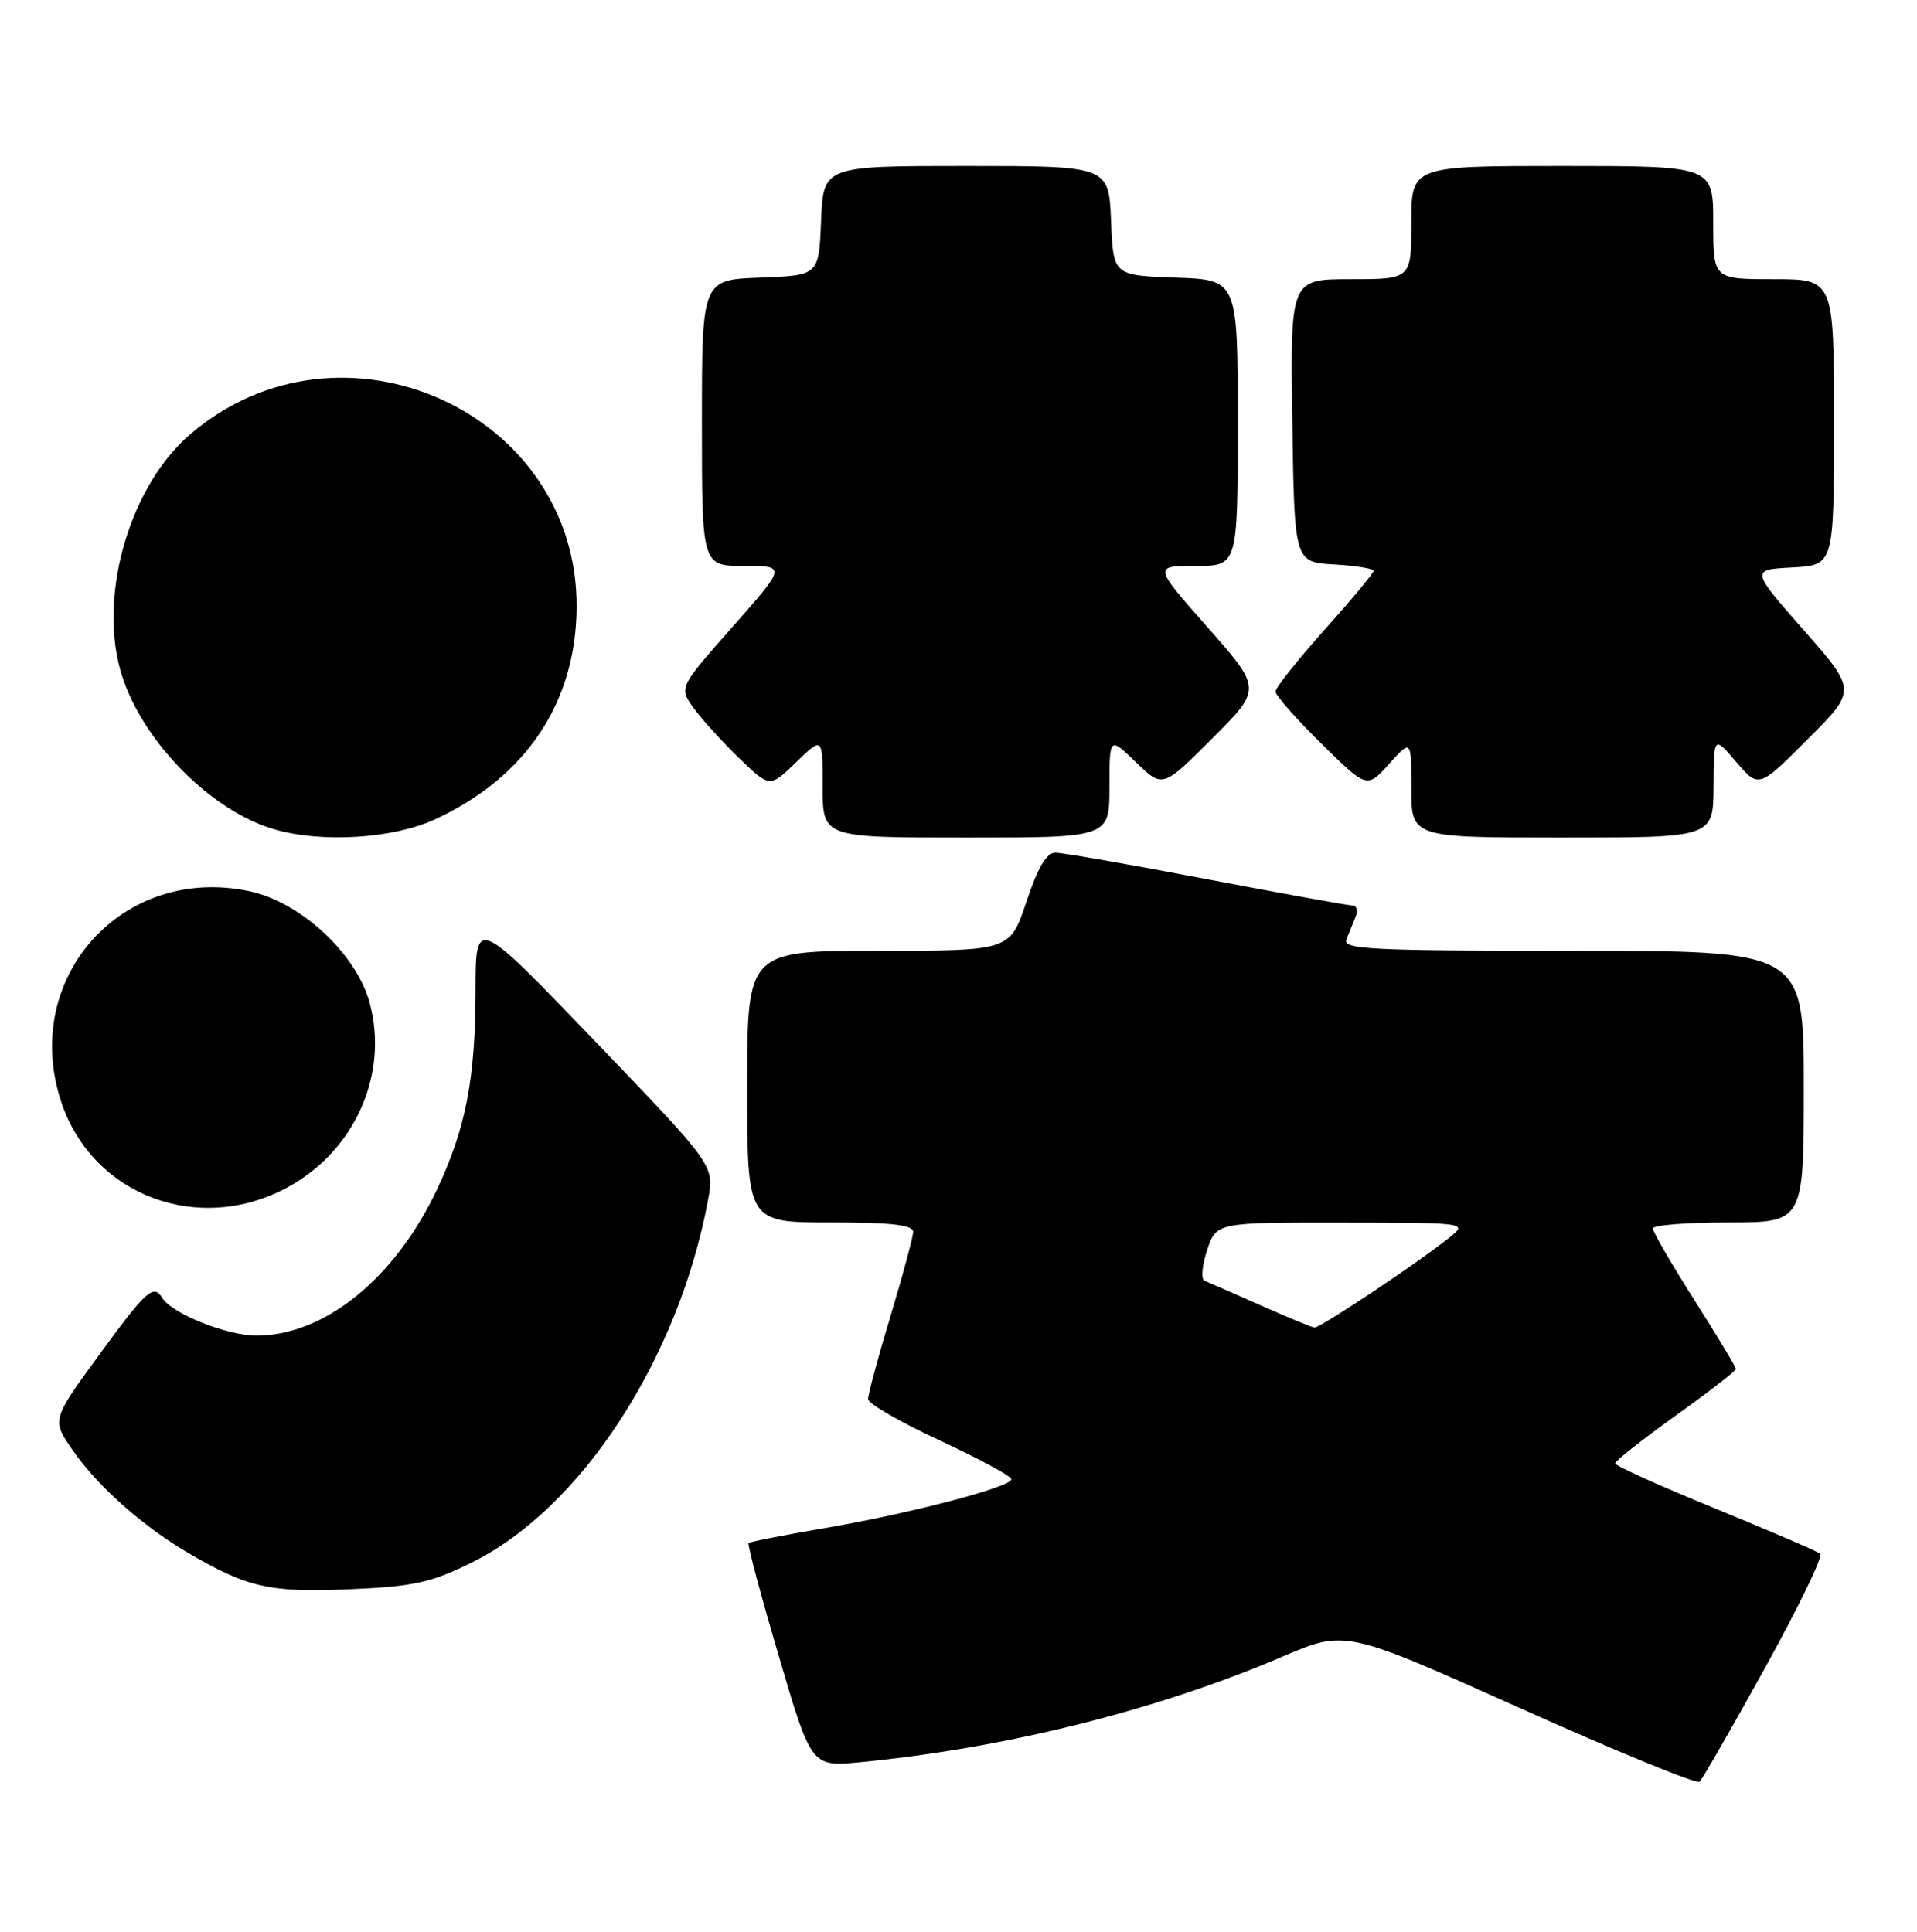 <?xml version="1.0" encoding="UTF-8" standalone="no"?>
<!DOCTYPE svg PUBLIC "-//W3C//DTD SVG 1.1//EN" "http://www.w3.org/Graphics/SVG/1.1/DTD/svg11.dtd" >
<svg xmlns="http://www.w3.org/2000/svg" xmlns:xlink="http://www.w3.org/1999/xlink" version="1.1" viewBox="0 0 254 256">
 <g >
 <path fill="currentColor"
d=" M 233.88 221.00 C 238.28 213.03 241.57 206.24 241.19 205.91 C 240.81 205.59 234.54 202.89 227.26 199.91 C 219.98 196.94 214.01 194.24 214.01 193.93 C 214.00 193.61 217.60 190.77 222.00 187.62 C 226.40 184.47 230.00 181.68 230.00 181.42 C 230.00 181.16 227.53 177.05 224.50 172.28 C 221.47 167.51 219.00 163.25 219.00 162.80 C 219.00 162.36 223.50 162.00 229.00 162.00 C 239.00 162.00 239.00 162.00 239.00 144.00 C 239.00 126.00 239.00 126.00 208.39 126.00 C 181.58 126.00 177.86 125.81 178.39 124.50 C 178.73 123.68 179.27 122.33 179.61 121.50 C 179.94 120.68 179.76 120.00 179.21 120.00 C 178.65 120.00 169.94 118.42 159.86 116.50 C 149.77 114.57 140.76 113.00 139.84 113.00 C 138.66 113.00 137.52 114.94 136.00 119.50 C 133.84 126.00 133.84 126.00 116.42 126.00 C 99.00 126.00 99.00 126.00 99.00 144.00 C 99.00 162.00 99.00 162.00 110.00 162.00 C 118.14 162.00 121.00 162.33 120.99 163.25 C 120.98 163.94 119.63 168.96 117.99 174.41 C 116.34 179.86 115.01 184.81 115.02 185.41 C 115.02 186.01 119.30 188.48 124.52 190.89 C 129.73 193.31 134.00 195.62 134.00 196.03 C 134.00 197.07 120.45 200.61 109.00 202.56 C 103.78 203.45 99.36 204.32 99.19 204.49 C 99.01 204.66 100.81 211.40 103.19 219.47 C 107.50 234.15 107.50 234.15 114.00 233.53 C 133.24 231.66 153.33 226.64 169.87 219.56 C 178.25 215.97 178.25 215.97 201.37 226.35 C 214.09 232.06 224.81 236.46 225.19 236.12 C 225.56 235.78 229.47 228.97 233.88 221.00 Z  M 62.48 207.08 C 76.98 199.95 89.93 180.06 93.82 158.98 C 94.66 154.45 94.66 154.45 78.84 137.98 C 63.02 121.50 63.02 121.50 63.01 131.20 C 63.00 142.91 61.72 149.52 57.93 157.57 C 52.35 169.42 43.00 177.00 33.97 177.00 C 30.06 177.00 22.79 174.09 21.51 172.01 C 20.34 170.12 19.38 170.99 13.11 179.59 C 6.85 188.17 6.85 188.17 9.63 192.18 C 12.91 196.92 18.80 202.17 24.84 205.74 C 32.73 210.39 35.78 211.08 46.35 210.61 C 54.82 210.24 57.07 209.75 62.48 207.08 Z  M 38.13 157.33 C 47.02 152.49 51.52 142.40 48.99 132.93 C 47.27 126.46 39.88 119.57 33.11 118.12 C 16.19 114.49 2.64 129.67 8.14 146.10 C 12.28 158.46 26.36 163.74 38.13 157.33 Z  M 57.69 108.56 C 69.75 102.95 76.33 93.07 76.40 80.46 C 76.55 54.53 45.17 40.47 25.23 57.53 C 17.33 64.29 13.12 78.36 15.90 88.66 C 18.35 97.69 27.69 107.40 36.36 109.91 C 42.68 111.74 52.15 111.14 57.69 108.56 Z  M 147.00 104.30 C 147.00 97.61 147.00 97.61 150.52 101.02 C 154.05 104.44 154.05 104.44 160.62 97.86 C 167.19 91.29 167.19 91.29 160.01 83.14 C 152.82 75.00 152.82 75.00 158.41 75.00 C 164.00 75.00 164.00 75.00 164.00 56.04 C 164.00 37.08 164.00 37.08 155.75 36.79 C 147.50 36.50 147.50 36.50 147.21 29.25 C 146.91 22.00 146.91 22.00 128.00 22.00 C 109.09 22.00 109.09 22.00 108.79 29.25 C 108.50 36.50 108.50 36.50 100.75 36.79 C 93.00 37.08 93.00 37.08 93.00 56.04 C 93.00 75.00 93.00 75.00 98.59 75.00 C 104.18 75.00 104.18 75.00 97.07 83.06 C 89.95 91.12 89.95 91.12 91.89 93.81 C 92.96 95.29 95.67 98.28 97.91 100.45 C 101.99 104.40 101.99 104.40 105.50 101.00 C 109.00 97.61 109.00 97.61 109.00 104.30 C 109.00 111.00 109.00 111.00 128.00 111.00 C 147.00 111.00 147.00 111.00 147.00 104.30 Z  M 227.04 104.25 C 227.08 97.50 227.08 97.50 230.05 100.98 C 233.03 104.46 233.03 104.46 239.51 97.97 C 246.00 91.48 246.00 91.48 238.98 83.49 C 231.96 75.50 231.96 75.50 237.48 75.20 C 243.00 74.90 243.00 74.90 243.00 55.95 C 243.00 37.00 243.00 37.00 235.00 37.00 C 227.00 37.00 227.00 37.00 227.00 29.50 C 227.00 22.00 227.00 22.00 207.00 22.00 C 187.00 22.00 187.00 22.00 187.00 29.50 C 187.00 37.00 187.00 37.00 178.98 37.00 C 170.96 37.00 170.96 37.00 171.23 55.75 C 171.50 74.50 171.50 74.50 176.75 74.80 C 179.64 74.97 182.00 75.35 182.00 75.65 C 182.00 75.95 179.07 79.47 175.50 83.46 C 171.93 87.46 169.00 91.14 169.00 91.64 C 169.00 92.15 171.73 95.25 175.06 98.53 C 181.12 104.50 181.12 104.50 184.06 101.23 C 187.00 97.97 187.00 97.97 187.00 104.48 C 187.00 111.00 187.00 111.00 207.00 111.00 C 227.00 111.00 227.00 111.00 227.04 104.25 Z  M 167.00 172.97 C 163.43 171.38 160.10 169.93 159.61 169.74 C 159.11 169.56 159.26 167.74 159.93 165.70 C 161.16 162.00 161.16 162.00 177.83 162.02 C 194.50 162.04 194.50 162.04 192.00 164.04 C 187.86 167.36 174.88 176.01 174.17 175.93 C 173.80 175.89 170.57 174.56 167.00 172.97 Z "/>
</g>
</svg>